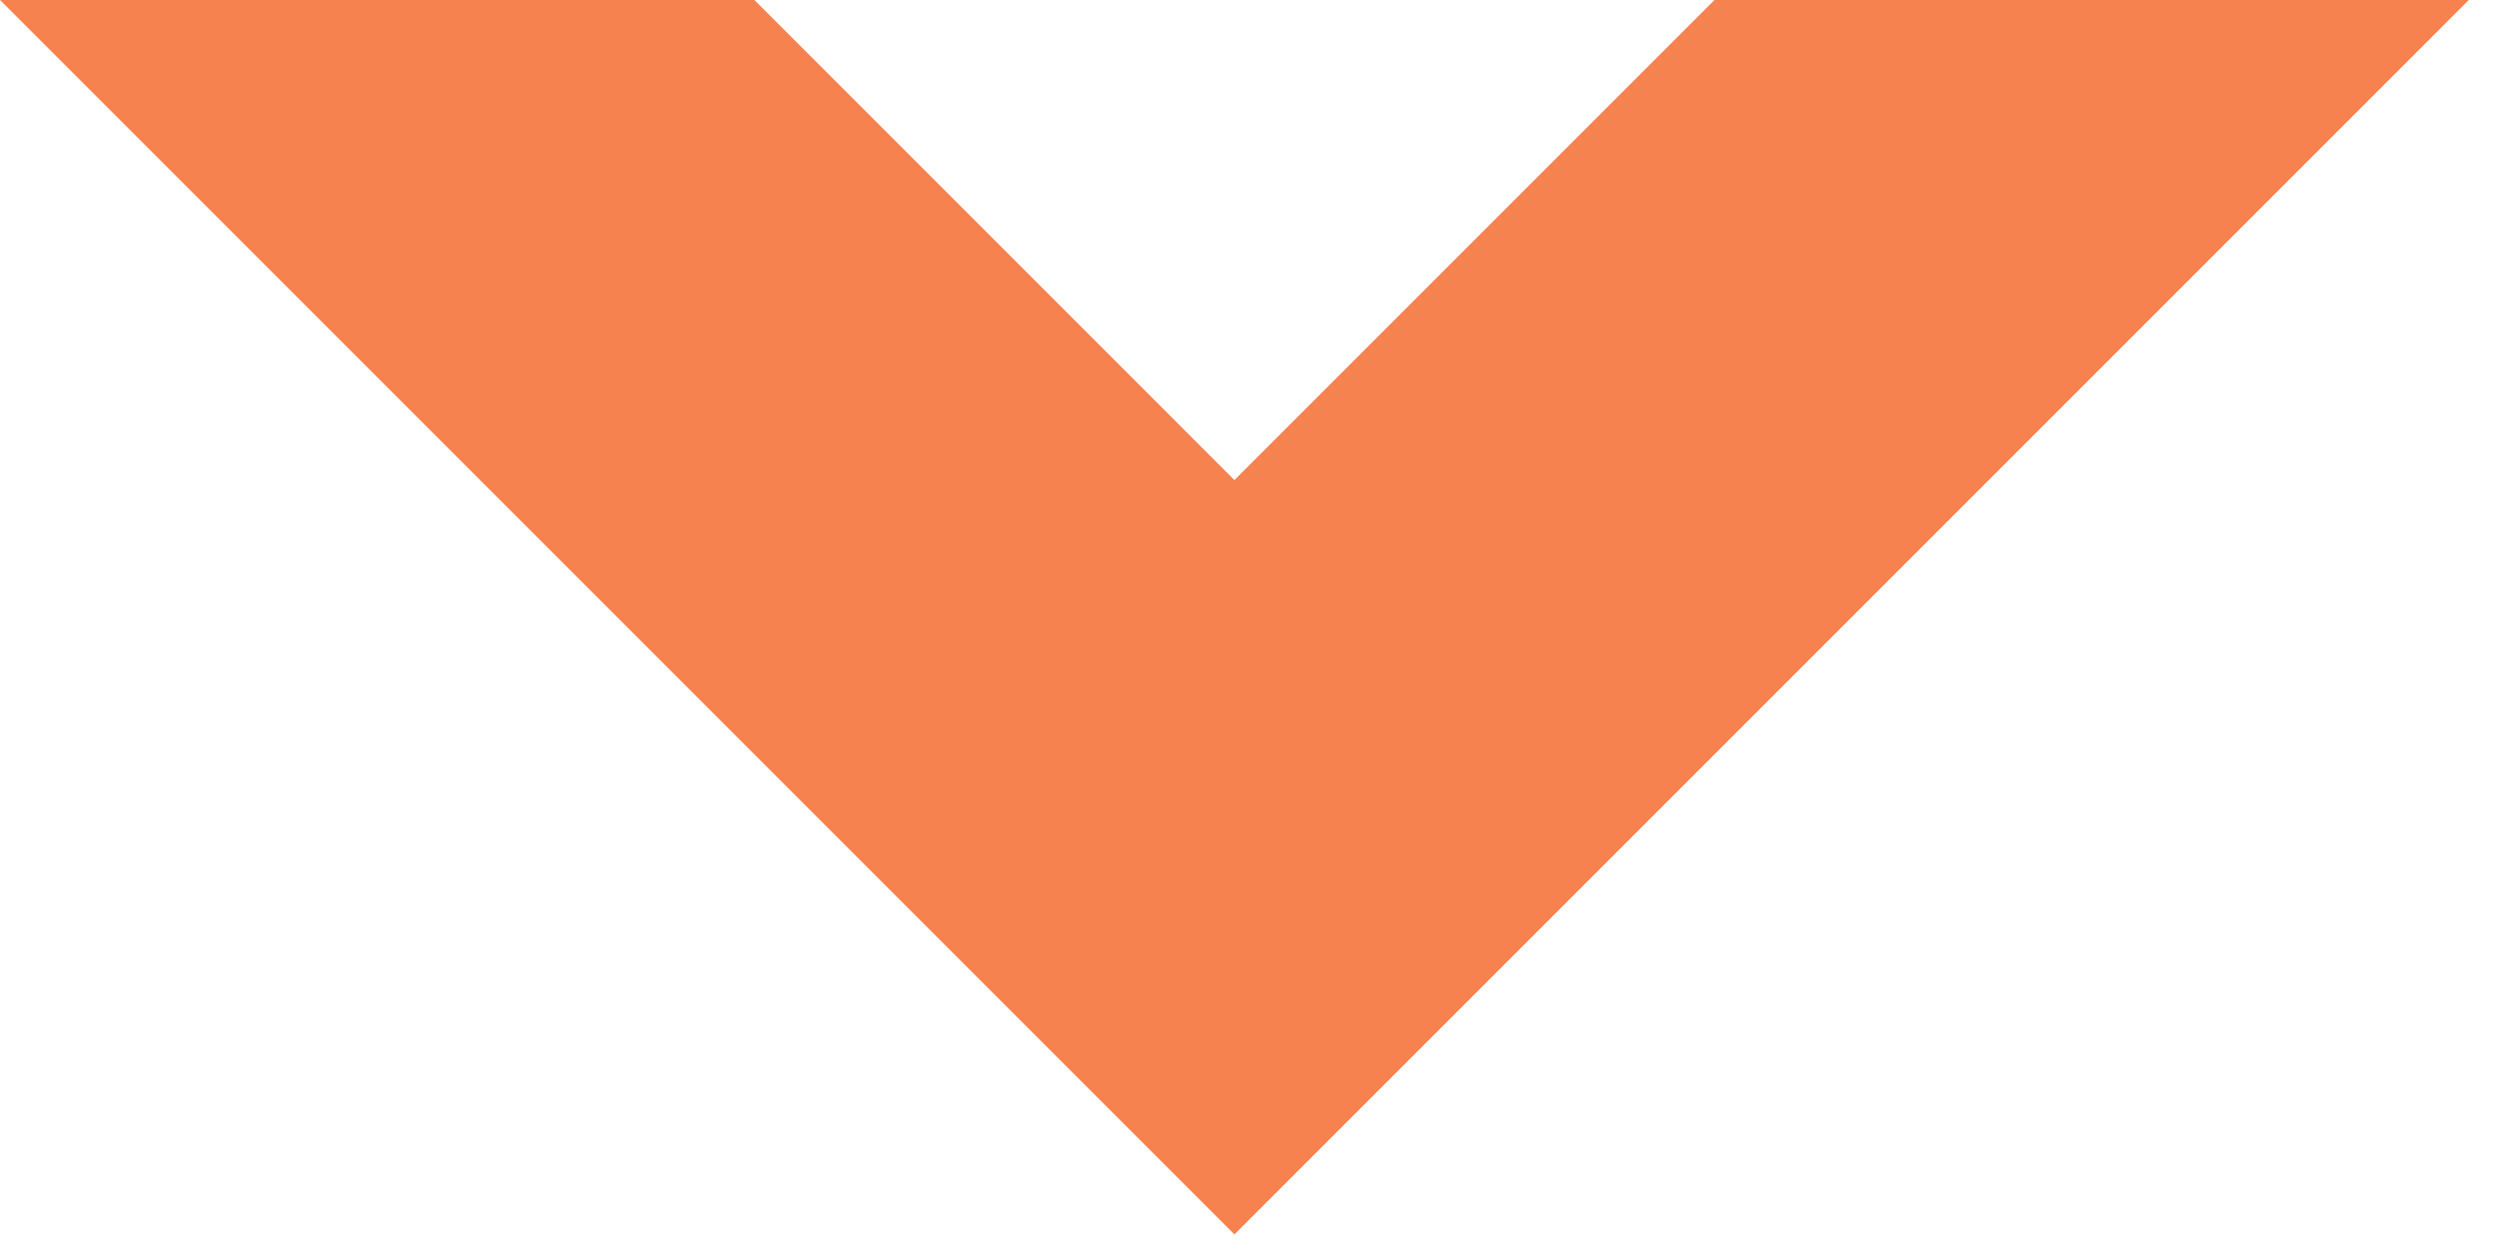 <svg width="48" height="24" viewBox="0 0 48 24" fill="none" xmlns="http://www.w3.org/2000/svg">
<path fill-rule="evenodd" clip-rule="evenodd" d="M-2.05883e-05 0L23.701 23.701L47.401 0H32.918L23.701 9.217L14.485 0H-2.05883e-05Z" fill="#F5824F"/>
</svg>
